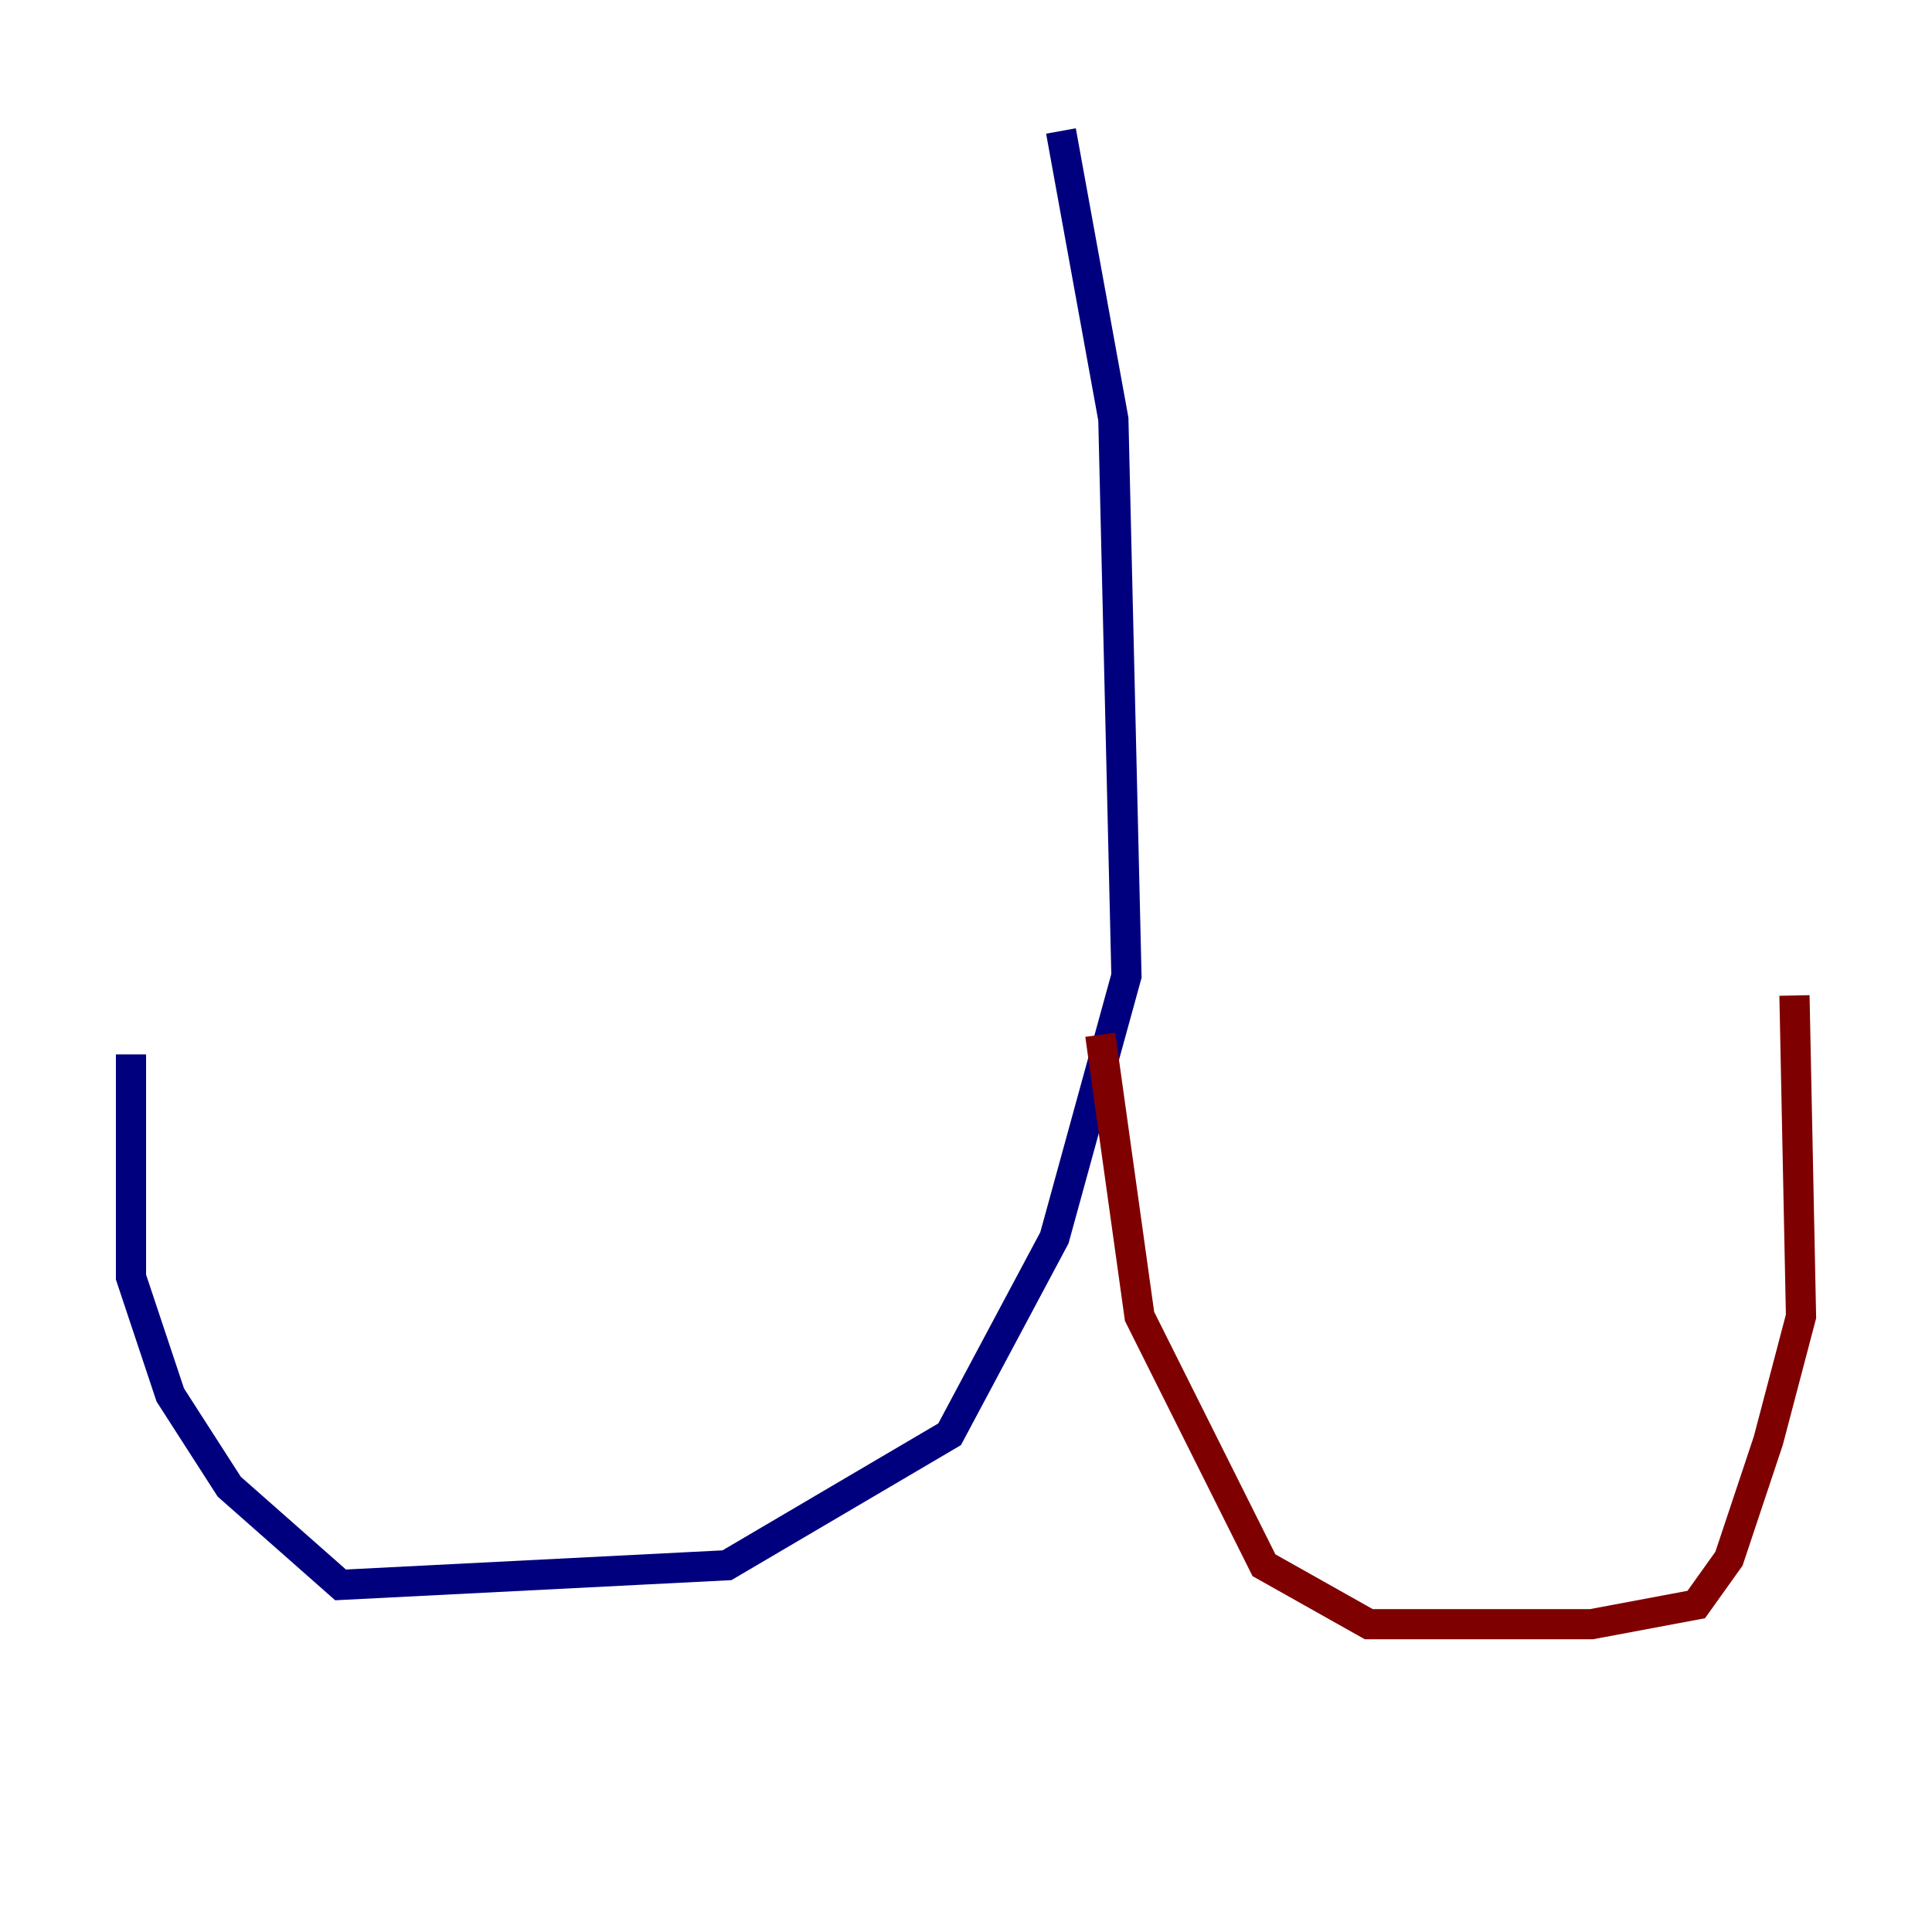<?xml version="1.0" encoding="utf-8" ?>
<svg baseProfile="tiny" height="128" version="1.2" viewBox="0,0,128,128" width="128" xmlns="http://www.w3.org/2000/svg" xmlns:ev="http://www.w3.org/2001/xml-events" xmlns:xlink="http://www.w3.org/1999/xlink"><defs /><polyline fill="none" points="70.291,8.678 73.763,27.77 74.63,64.651 69.858,82.007 62.915,95.024 48.163,103.702 22.563,105.003 15.186,98.495 11.281,92.42 8.678,84.61 8.678,69.858" stroke="#00007f" stroke-width="2" /><polyline fill="none" points="72.895,68.556 75.498,87.214 83.742,103.702 90.685,107.607 105.437,107.607 112.38,106.305 114.549,103.268 117.153,95.458 119.322,87.214 118.888,65.953" stroke="#7f0000" stroke-width="2" /></svg>